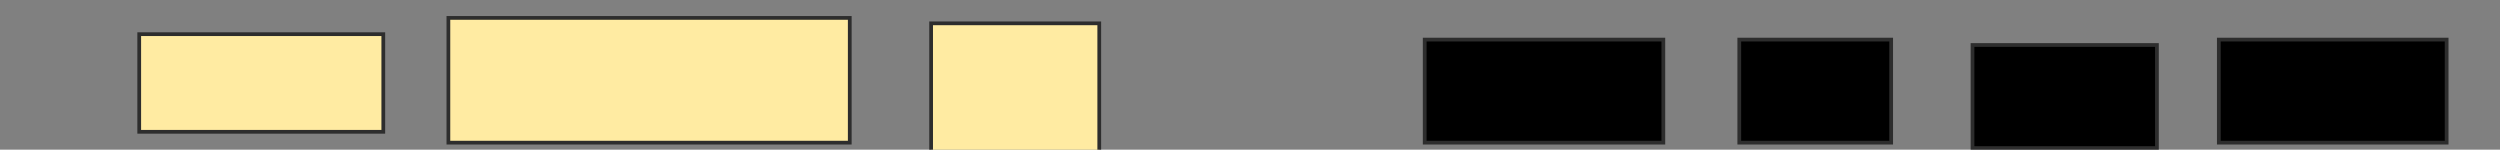<svg xmlns="http://www.w3.org/2000/svg" width="668" height="40">
 <rect width="100%" height="100%" fill="#808080" stroke="none"/>
 <!-- Created with Image Occlusion Enhanced -->
 <g>
  <title>Labels</title>
 </g>
 <g>
  <title>Masks</title>
  <rect id="8b4547c23b8f44ab972d0c5ac7c9e1e0-oa-1" height="26.087" width="65.217" y="9.13" x="37.2" stroke="#2D2D2D" fill="#FFEBA2"/>
  <rect id="8b4547c23b8f44ab972d0c5ac7c9e1e0-oa-2" height="33.333" width="107.246" y="4.783" x="119.809" stroke="#2D2D2D" fill="#FFEBA2"/>
  <rect id="8b4547c23b8f44ab972d0c5ac7c9e1e0-oa-3" height="34.783" width="44.928" y="6.232" x="248.795" stroke="#2D2D2D" fill="#FFEBA2"/>
  <rect id="8b4547c23b8f44ab972d0c5ac7c9e1e0-oa-4" height="27.536" width="63.768" y="10.58" x="380.679" stroke="#2D2D2D" fill="#000000"/>
  <rect id="8b4547c23b8f44ab972d0c5ac7c9e1e0-oa-5" height="27.536" width="40.58" y="10.58" x="464.737" stroke="#2D2D2D" fill="#000000"/>
  <rect id="8b4547c23b8f44ab972d0c5ac7c9e1e0-oa-6" height="27.536" width="49.275" y="12.029" x="527.055" stroke="#2D2D2D" fill="#000000"/>
  <rect id="8b4547c23b8f44ab972d0c5ac7c9e1e0-oa-7" height="27.536" width="60.87" y="10.58" x="592.87" stroke="#2D2D2D" fill="#000000"/>
 </g>
</svg>